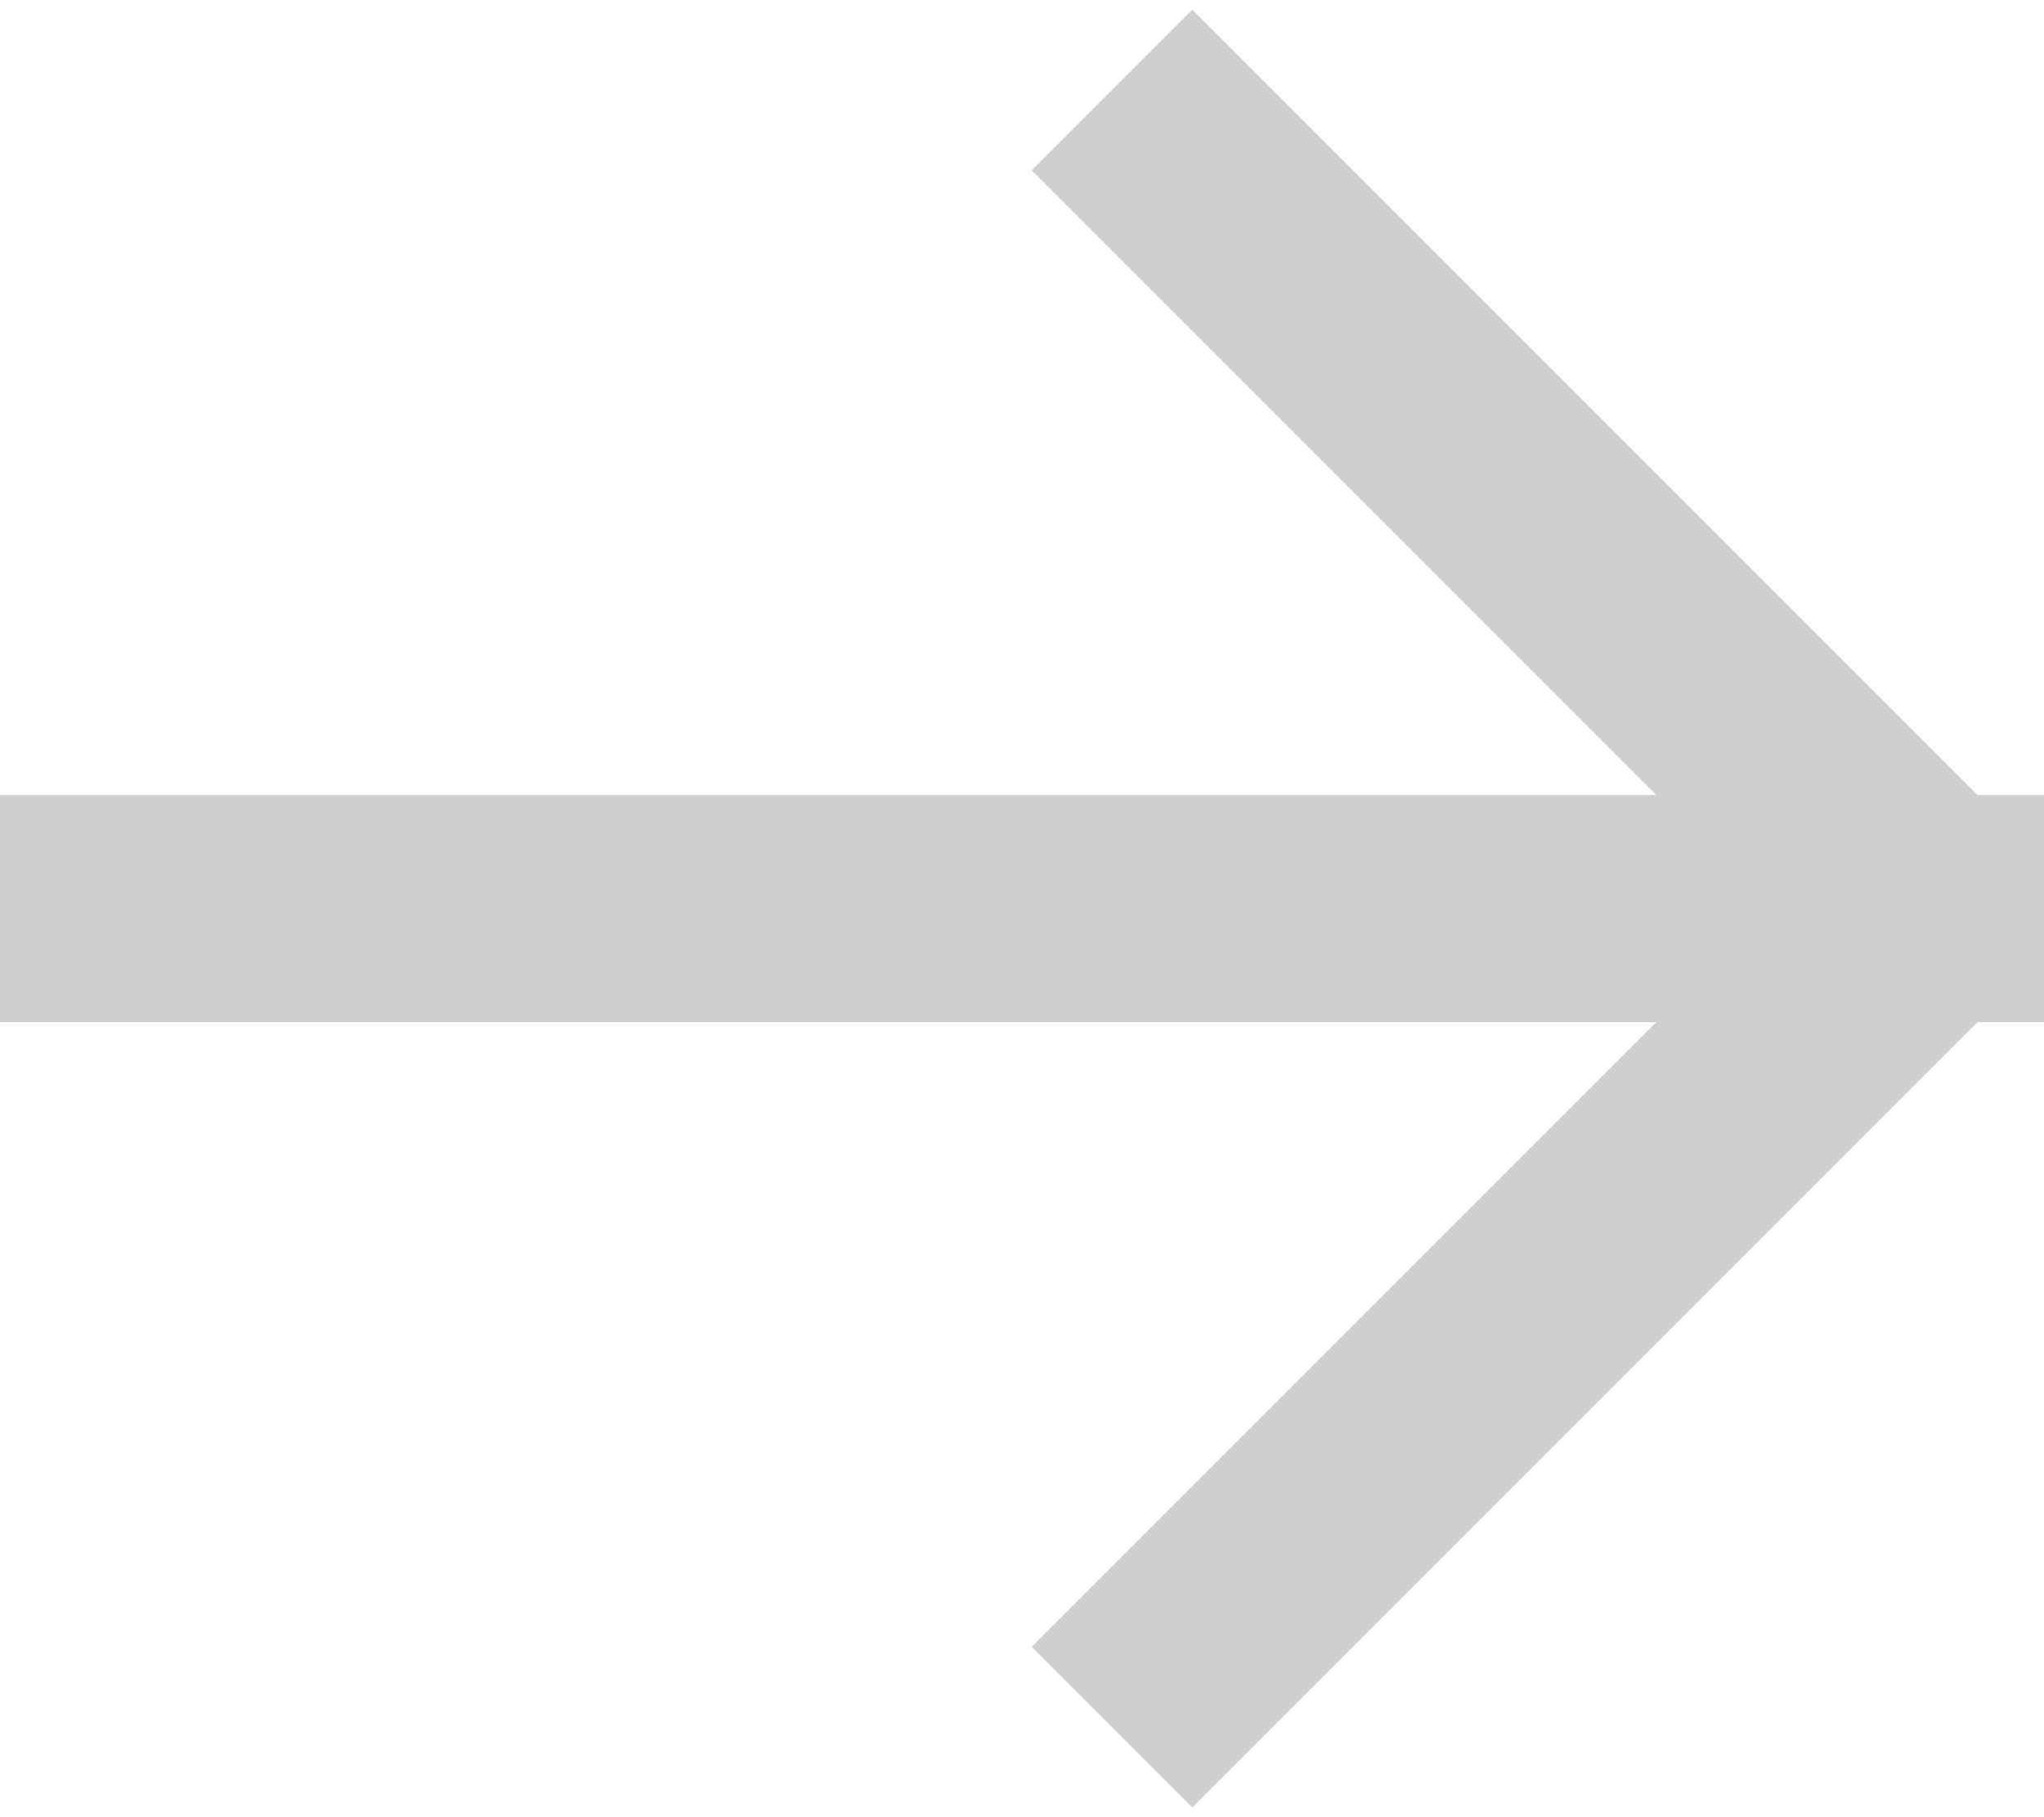 <svg width="18" height="16" viewBox="0 0 18 16" fill="none" xmlns="http://www.w3.org/2000/svg">
<path d="M17 8H1M17 8L10.5 14.5M17 8L10.5 1.5" stroke="#111111" stroke-opacity="0.2" stroke-width="2" stroke-linecap="square" stroke-linejoin="round"/>
</svg>
